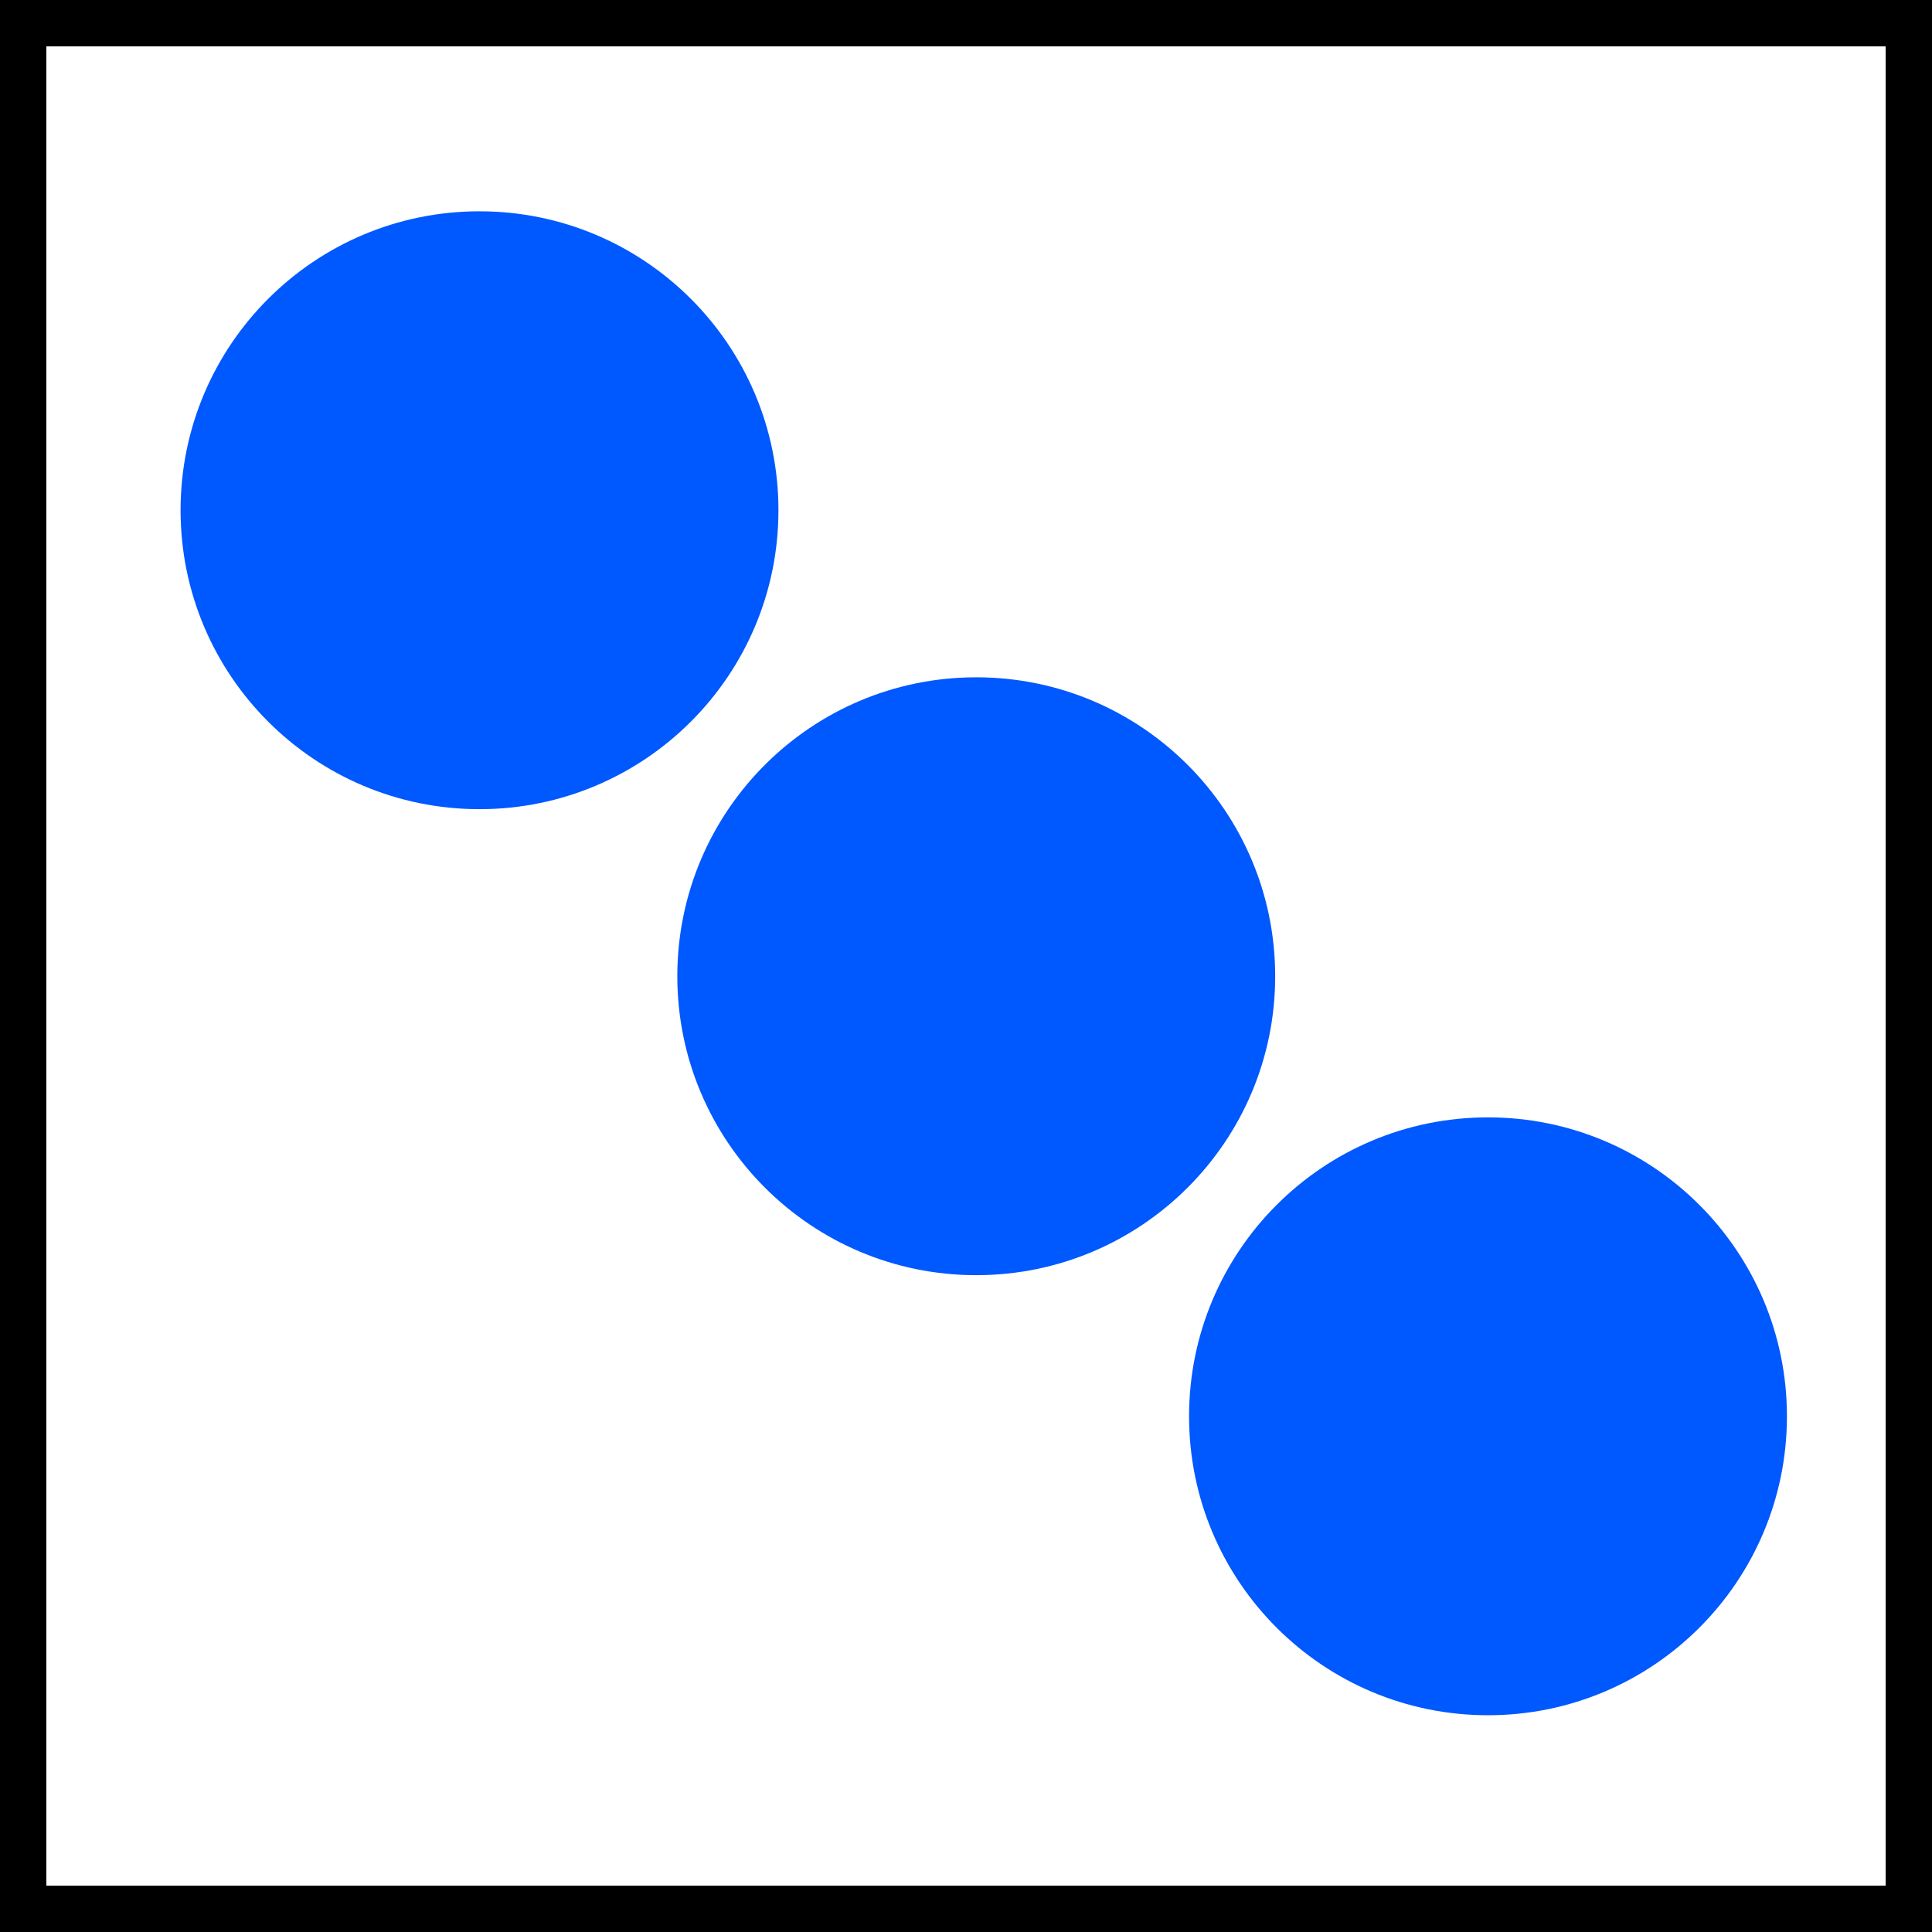<svg version="1.1" xmlns="http://www.w3.org/2000/svg" xmlns:xlink="http://www.w3.org/1999/xlink" width="145.862" height="145.862" viewBox="0,0,145.862,145.862"><rect x="0" y="0" width="145.862" height="145.862" fill="#333333" stroke="none"/><g transform="translate(-167.069,-107.069)"><g data-paper-data="{&quot;isPaintingLayer&quot;:true}" fill-rule="nonzero" stroke-linecap="butt" stroke-linejoin="miter" stroke-miterlimit="10" stroke-dasharray="" stroke-dashoffset="0" style="mix-blend-mode: normal"><path d="M168.819,251.181v-142.362h142.362v142.362z" fill="#ffffff" stroke="#000000" stroke-width="3.5"/><path d="M180.702,145.591c0,-12.464 10.104,-22.569 22.569,-22.569c12.464,0 22.569,10.104 22.569,22.569c0,12.464 -10.104,22.569 -22.569,22.569c-12.464,0 -22.569,-10.104 -22.569,-22.569z" fill="#0058ff" stroke="none" stroke-width="0"/><path d="M256.841,213.997c0,-12.464 10.104,-22.569 22.569,-22.569c12.464,0 22.569,10.104 22.569,22.569c0,12.464 -10.104,22.569 -22.569,22.569c-12.464,0 -22.569,-10.104 -22.569,-22.569z" fill="#0058ff" stroke="none" stroke-width="0"/><path d="M218.205,180.773c0,-12.464 10.104,-22.569 22.569,-22.569c12.464,0 22.569,10.104 22.569,22.569c0,12.464 -10.104,22.569 -22.569,22.569c-12.464,0 -22.569,-10.104 -22.569,-22.569z" fill="#0058ff" stroke="none" stroke-width="0"/></g></g></svg>